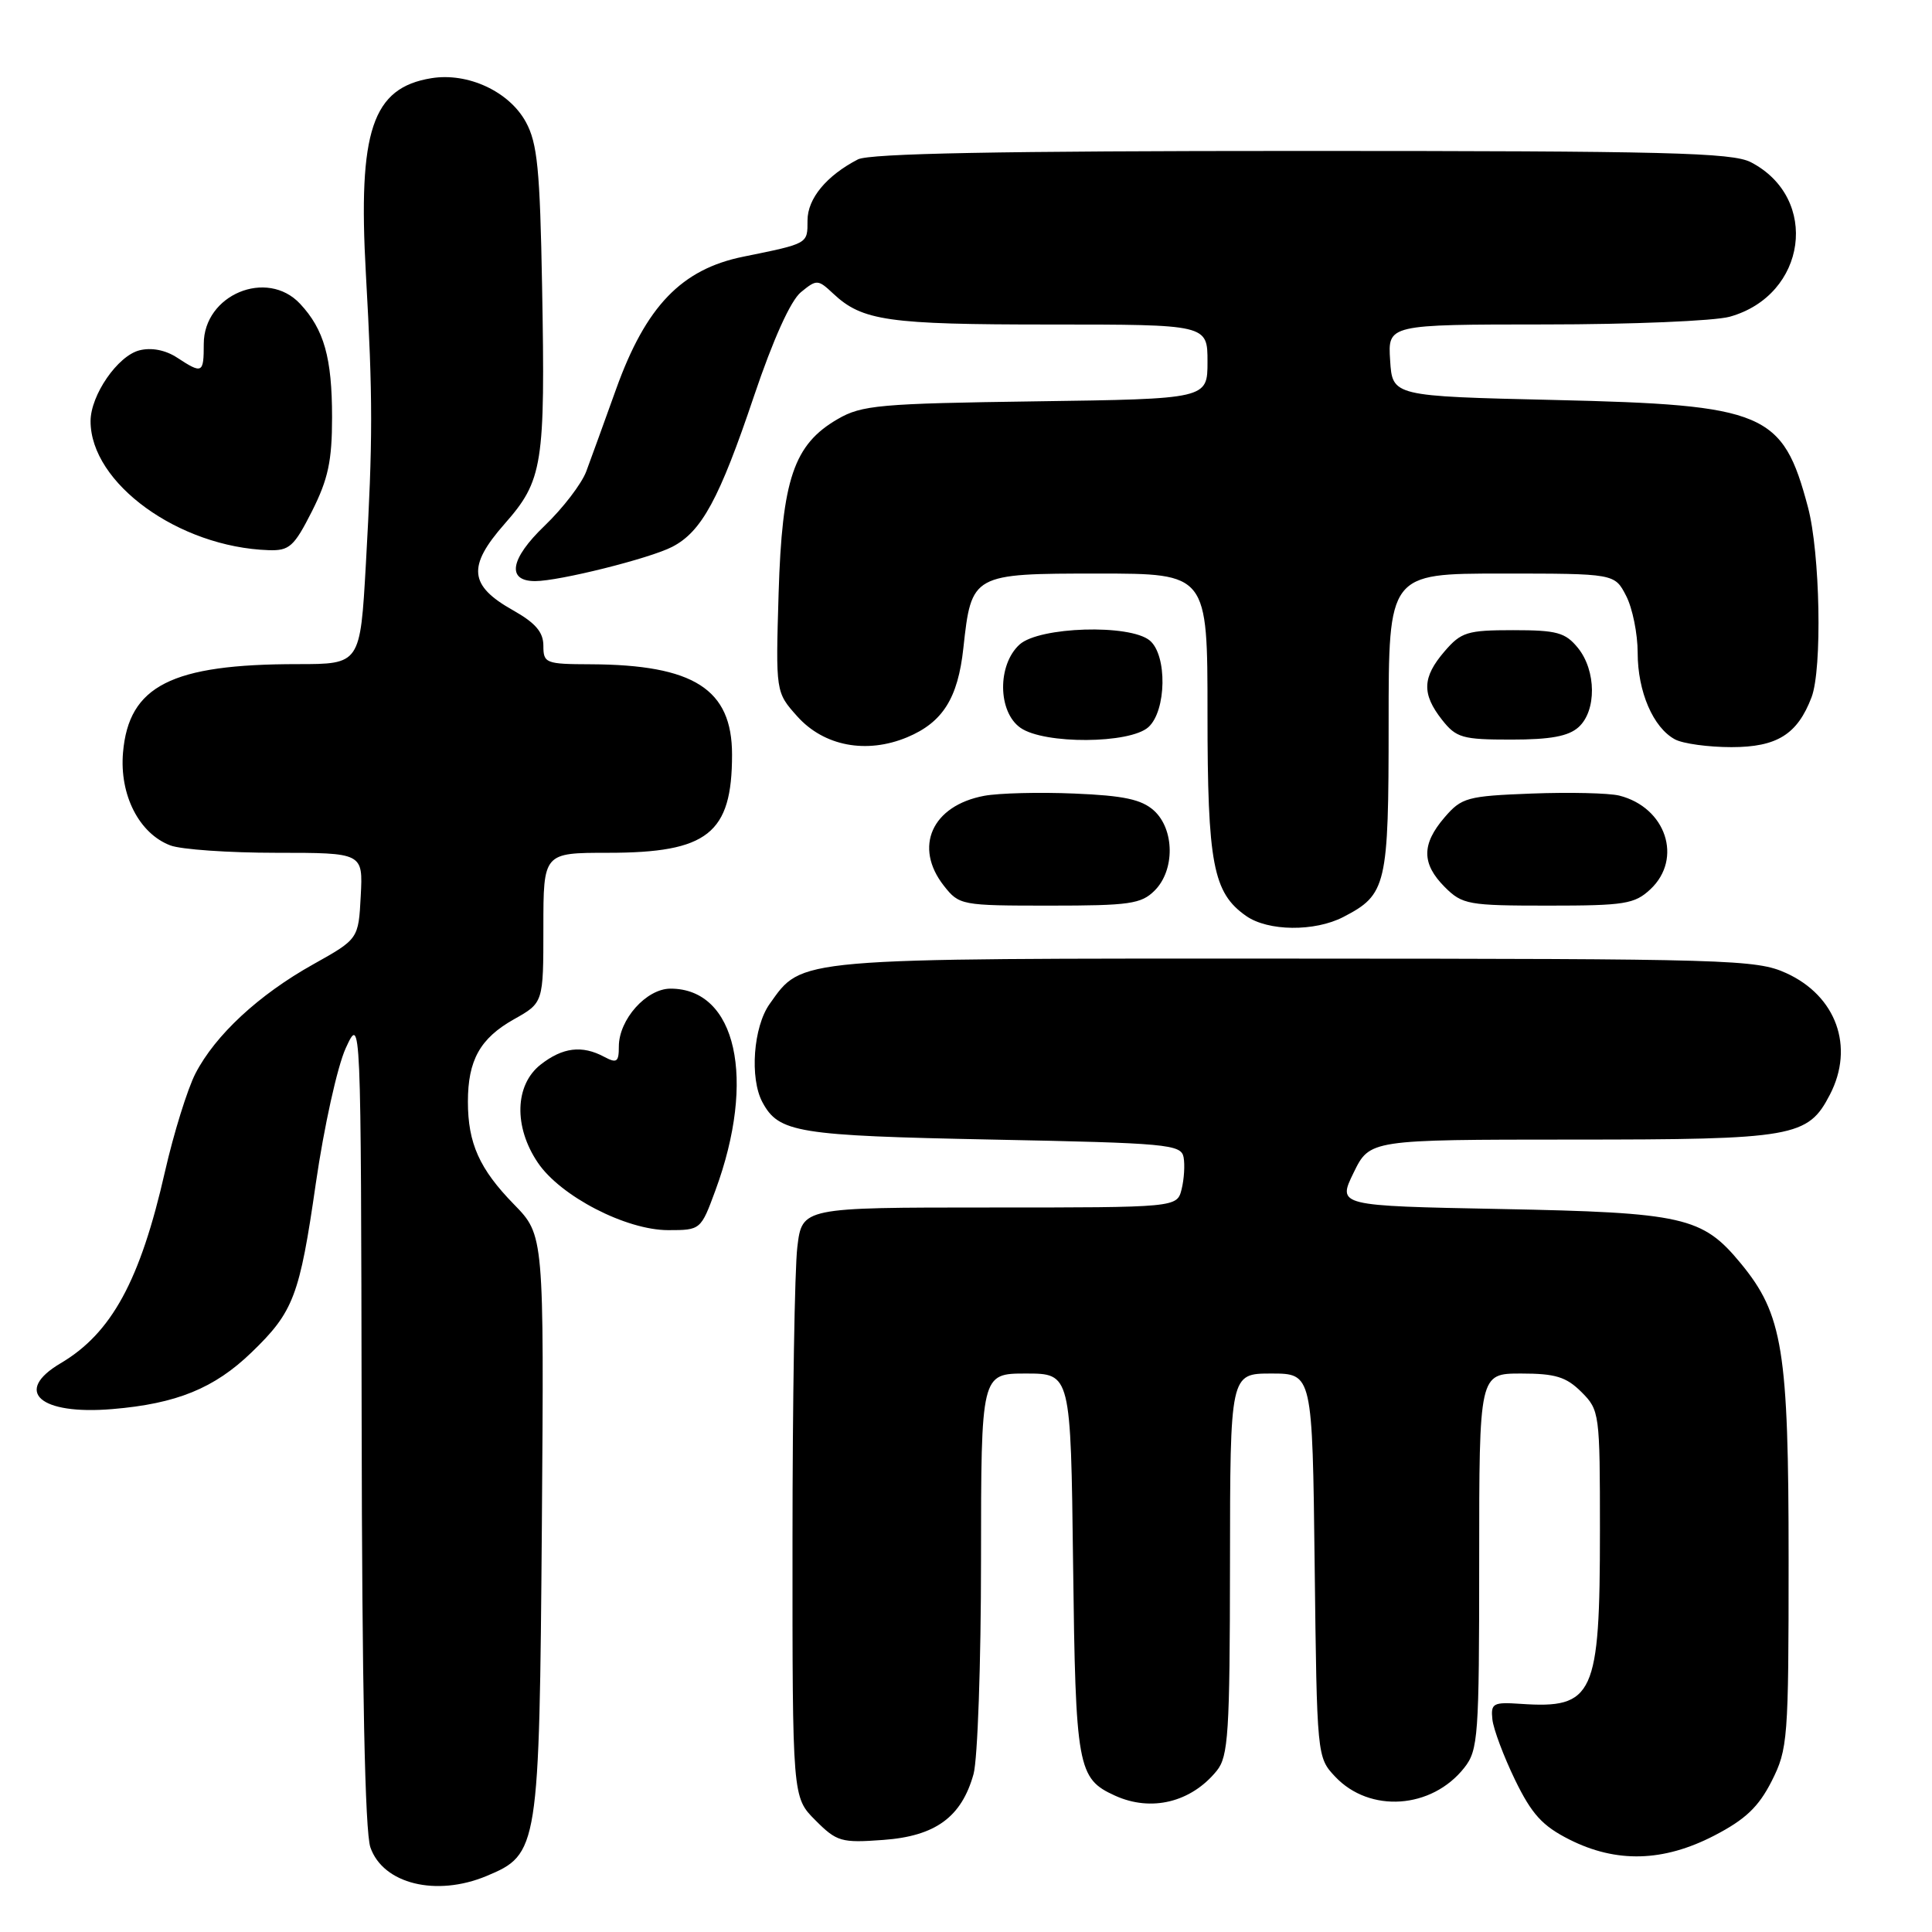 <?xml version="1.0" encoding="UTF-8" standalone="no"?>
<!DOCTYPE svg PUBLIC "-//W3C//DTD SVG 1.1//EN" "http://www.w3.org/Graphics/SVG/1.1/DTD/svg11.dtd" >
<svg xmlns="http://www.w3.org/2000/svg" xmlns:xlink="http://www.w3.org/1999/xlink" version="1.1" viewBox="0 0 256 256">
 <g >
 <path fill="currentColor"
d=" M 64.47 248.58 C 71.36 245.70 71.46 245.06 71.80 202.08 C 72.09 163.67 72.09 163.67 68.10 159.58 C 63.53 154.90 62.00 151.49 62.00 145.98 C 62.00 140.48 63.62 137.58 68.10 135.06 C 72.00 132.87 72.00 132.87 72.00 122.94 C 72.00 113.00 72.00 113.00 80.55 113.00 C 93.78 113.00 97.00 110.46 97.00 99.99 C 97.00 91.31 91.94 88.08 78.25 88.02 C 72.30 88.00 72.00 87.88 72.00 85.56 C 72.00 83.76 70.95 82.54 67.97 80.86 C 62.15 77.59 61.90 75.06 66.85 69.43 C 71.94 63.65 72.26 61.62 71.83 37.96 C 71.55 22.43 71.21 18.97 69.68 16.17 C 67.47 12.12 62.00 9.58 57.17 10.36 C 49.32 11.63 47.42 17.32 48.48 36.26 C 49.41 52.81 49.41 58.19 48.48 74.75 C 47.73 88.00 47.73 88.00 39.42 88.00 C 22.72 88.00 17.06 90.87 16.30 99.72 C 15.82 105.33 18.43 110.45 22.57 112.02 C 23.98 112.56 30.30 113.00 36.62 113.00 C 48.10 113.00 48.10 113.00 47.80 118.71 C 47.50 124.42 47.50 124.42 41.50 127.78 C 34.30 131.80 28.53 137.15 25.90 142.24 C 24.84 144.30 23.02 150.15 21.86 155.24 C 18.58 169.69 14.79 176.65 8.03 180.64 C 1.71 184.37 5.27 187.52 14.89 186.71 C 23.40 186.00 28.40 183.96 33.33 179.20 C 38.90 173.83 39.70 171.73 41.85 156.79 C 42.93 149.33 44.70 141.32 45.81 138.89 C 47.83 134.50 47.83 134.50 47.92 188.10 C 47.97 223.62 48.36 242.74 49.08 244.79 C 50.76 249.63 57.80 251.36 64.47 248.58 Z  M 227.14 243.23 C 231.27 241.09 233.01 239.44 234.75 236.02 C 236.90 231.76 237.00 230.52 237.00 206.63 C 237.00 178.88 236.24 174.17 230.65 167.39 C 225.57 161.23 223.10 160.67 198.86 160.20 C 177.22 159.78 177.22 159.78 179.36 155.39 C 181.50 151.01 181.50 151.01 208.30 151.00 C 237.76 151.00 239.56 150.68 242.48 145.03 C 245.75 138.71 243.32 131.96 236.68 128.94 C 232.72 127.14 229.26 127.04 171.65 127.02 C 104.83 127.00 106.37 126.87 101.98 133.03 C 99.82 136.07 99.32 142.86 101.02 146.04 C 103.19 150.09 105.61 150.48 131.49 151.00 C 154.68 151.46 156.50 151.63 156.83 153.33 C 157.02 154.34 156.90 156.25 156.57 157.58 C 155.96 160.00 155.96 160.00 131.12 160.00 C 106.28 160.00 106.28 160.00 105.65 165.25 C 105.30 168.14 105.01 185.72 105.01 204.33 C 105.00 238.15 105.00 238.15 108.04 241.19 C 110.88 244.04 111.47 244.21 117.03 243.80 C 123.95 243.30 127.41 240.78 129.00 235.07 C 129.54 233.11 129.99 220.36 129.99 206.75 C 130.00 182.00 130.00 182.00 135.94 182.00 C 141.88 182.00 141.88 182.00 142.19 207.25 C 142.52 234.26 142.78 235.67 147.74 237.93 C 152.54 240.12 157.84 238.82 161.23 234.63 C 162.76 232.74 162.96 229.66 162.98 207.25 C 163.00 182.00 163.00 182.00 168.45 182.00 C 173.90 182.00 173.90 182.00 174.20 207.42 C 174.50 232.72 174.51 232.86 176.91 235.41 C 181.49 240.28 189.72 239.71 194.03 234.23 C 195.87 231.90 196.00 230.07 196.00 206.87 C 196.00 182.00 196.00 182.00 201.55 182.00 C 206.10 182.00 207.53 182.44 209.55 184.45 C 211.95 186.85 212.00 187.26 212.00 202.81 C 212.00 224.69 211.20 226.43 201.50 225.77 C 197.84 225.52 197.52 225.70 197.75 227.84 C 197.89 229.12 199.24 232.72 200.75 235.84 C 202.97 240.40 204.37 241.94 207.96 243.75 C 214.18 246.88 220.39 246.72 227.14 243.23 Z  M 94.79 157.75 C 100.24 142.98 97.57 131.00 88.85 131.00 C 85.65 131.00 82.00 135.09 82.00 138.67 C 82.00 140.73 81.73 140.92 80.07 140.04 C 77.13 138.46 74.55 138.78 71.63 141.07 C 68.21 143.76 68.05 149.30 71.26 154.05 C 74.25 158.50 82.95 163.00 88.54 163.00 C 92.83 163.00 92.87 162.97 94.79 157.75 Z  M 177.99 121.51 C 183.74 118.53 184.00 117.40 184.00 95.78 C 184.00 76.00 184.00 76.00 198.97 76.00 C 213.95 76.00 213.95 76.00 215.47 78.95 C 216.31 80.57 217.00 83.97 217.00 86.50 C 217.00 91.66 219.06 96.42 221.94 97.97 C 223.00 98.54 226.37 99.00 229.43 99.00 C 235.46 99.00 238.17 97.31 240.04 92.39 C 241.47 88.63 241.18 73.26 239.56 67.19 C 236.22 54.62 233.92 53.65 206.00 53.00 C 184.50 52.50 184.50 52.50 184.20 47.75 C 183.89 43.00 183.89 43.00 204.70 42.99 C 216.14 42.99 227.16 42.53 229.19 41.97 C 239.42 39.12 241.18 26.25 231.99 21.49 C 229.53 20.22 220.76 20.00 172.48 20.00 C 132.51 20.00 115.23 20.33 113.68 21.12 C 109.51 23.28 107.00 26.31 107.00 29.21 C 107.00 32.33 107.14 32.25 98.50 34.01 C 90.30 35.67 85.58 40.58 81.64 51.55 C 80.07 55.92 78.29 60.84 77.68 62.47 C 77.07 64.10 74.59 67.34 72.16 69.67 C 67.59 74.05 67.09 77.00 70.91 77.00 C 74.09 77.00 86.10 74.00 89.07 72.46 C 92.97 70.45 95.32 66.12 99.91 52.48 C 102.45 44.95 104.76 39.84 106.12 38.72 C 108.22 37.00 108.38 37.01 110.40 38.90 C 114.26 42.52 117.63 43.00 139.07 43.00 C 160.00 43.00 160.00 43.00 160.00 47.93 C 160.00 52.86 160.00 52.86 137.25 53.18 C 116.55 53.47 114.18 53.68 111.00 55.53 C 105.18 58.90 103.63 63.49 103.17 78.61 C 102.78 91.72 102.78 91.72 105.64 94.92 C 109.17 98.87 114.81 99.94 120.21 97.69 C 124.91 95.72 126.93 92.53 127.65 85.88 C 128.72 76.05 128.82 76.00 145.52 76.00 C 160.00 76.00 160.00 76.00 160.00 94.53 C 160.00 114.47 160.73 118.30 165.12 121.37 C 168.03 123.41 174.19 123.47 177.99 121.51 Z  M 153.00 118.00 C 155.70 115.30 155.64 109.89 152.90 107.40 C 151.26 105.93 148.91 105.42 142.36 105.15 C 137.72 104.95 132.34 105.09 130.41 105.45 C 123.48 106.75 121.03 112.23 125.07 117.37 C 127.10 119.95 127.38 120.00 139.07 120.00 C 149.67 120.00 151.22 119.78 153.00 118.00 Z  M 218.69 117.83 C 223.01 113.77 220.75 106.98 214.56 105.42 C 213.18 105.08 207.96 104.96 202.94 105.15 C 194.40 105.48 193.67 105.68 191.41 108.31 C 188.35 111.87 188.36 114.45 191.45 117.55 C 193.77 119.86 194.55 120.00 205.14 120.00 C 215.29 120.00 216.59 119.79 218.69 117.83 Z  M 152.17 96.35 C 154.57 94.18 154.68 86.81 152.35 84.87 C 149.69 82.67 137.72 83.04 135.10 85.40 C 132.14 88.09 132.20 94.33 135.22 96.44 C 138.36 98.64 149.71 98.57 152.17 96.35 Z  M 209.17 96.35 C 211.57 94.18 211.52 88.87 209.09 85.86 C 207.42 83.81 206.31 83.50 200.50 83.50 C 194.43 83.50 193.61 83.75 191.41 86.31 C 188.46 89.74 188.37 91.93 191.07 95.37 C 192.96 97.77 193.77 98.00 200.24 98.00 C 205.45 98.00 207.83 97.56 209.17 96.35 Z  M 41.34 67.74 C 43.48 63.49 44.00 61.08 44.00 55.30 C 44.00 47.40 42.94 43.65 39.76 40.25 C 35.37 35.56 27.00 39.05 27.00 45.57 C 27.00 49.49 26.82 49.58 23.47 47.39 C 21.93 46.38 20.07 46.02 18.48 46.42 C 15.60 47.14 12.01 52.35 12.00 55.80 C 11.99 64.03 23.68 72.50 35.59 72.90 C 38.34 72.99 38.96 72.44 41.34 67.74 Z "/>
</g>
</svg>